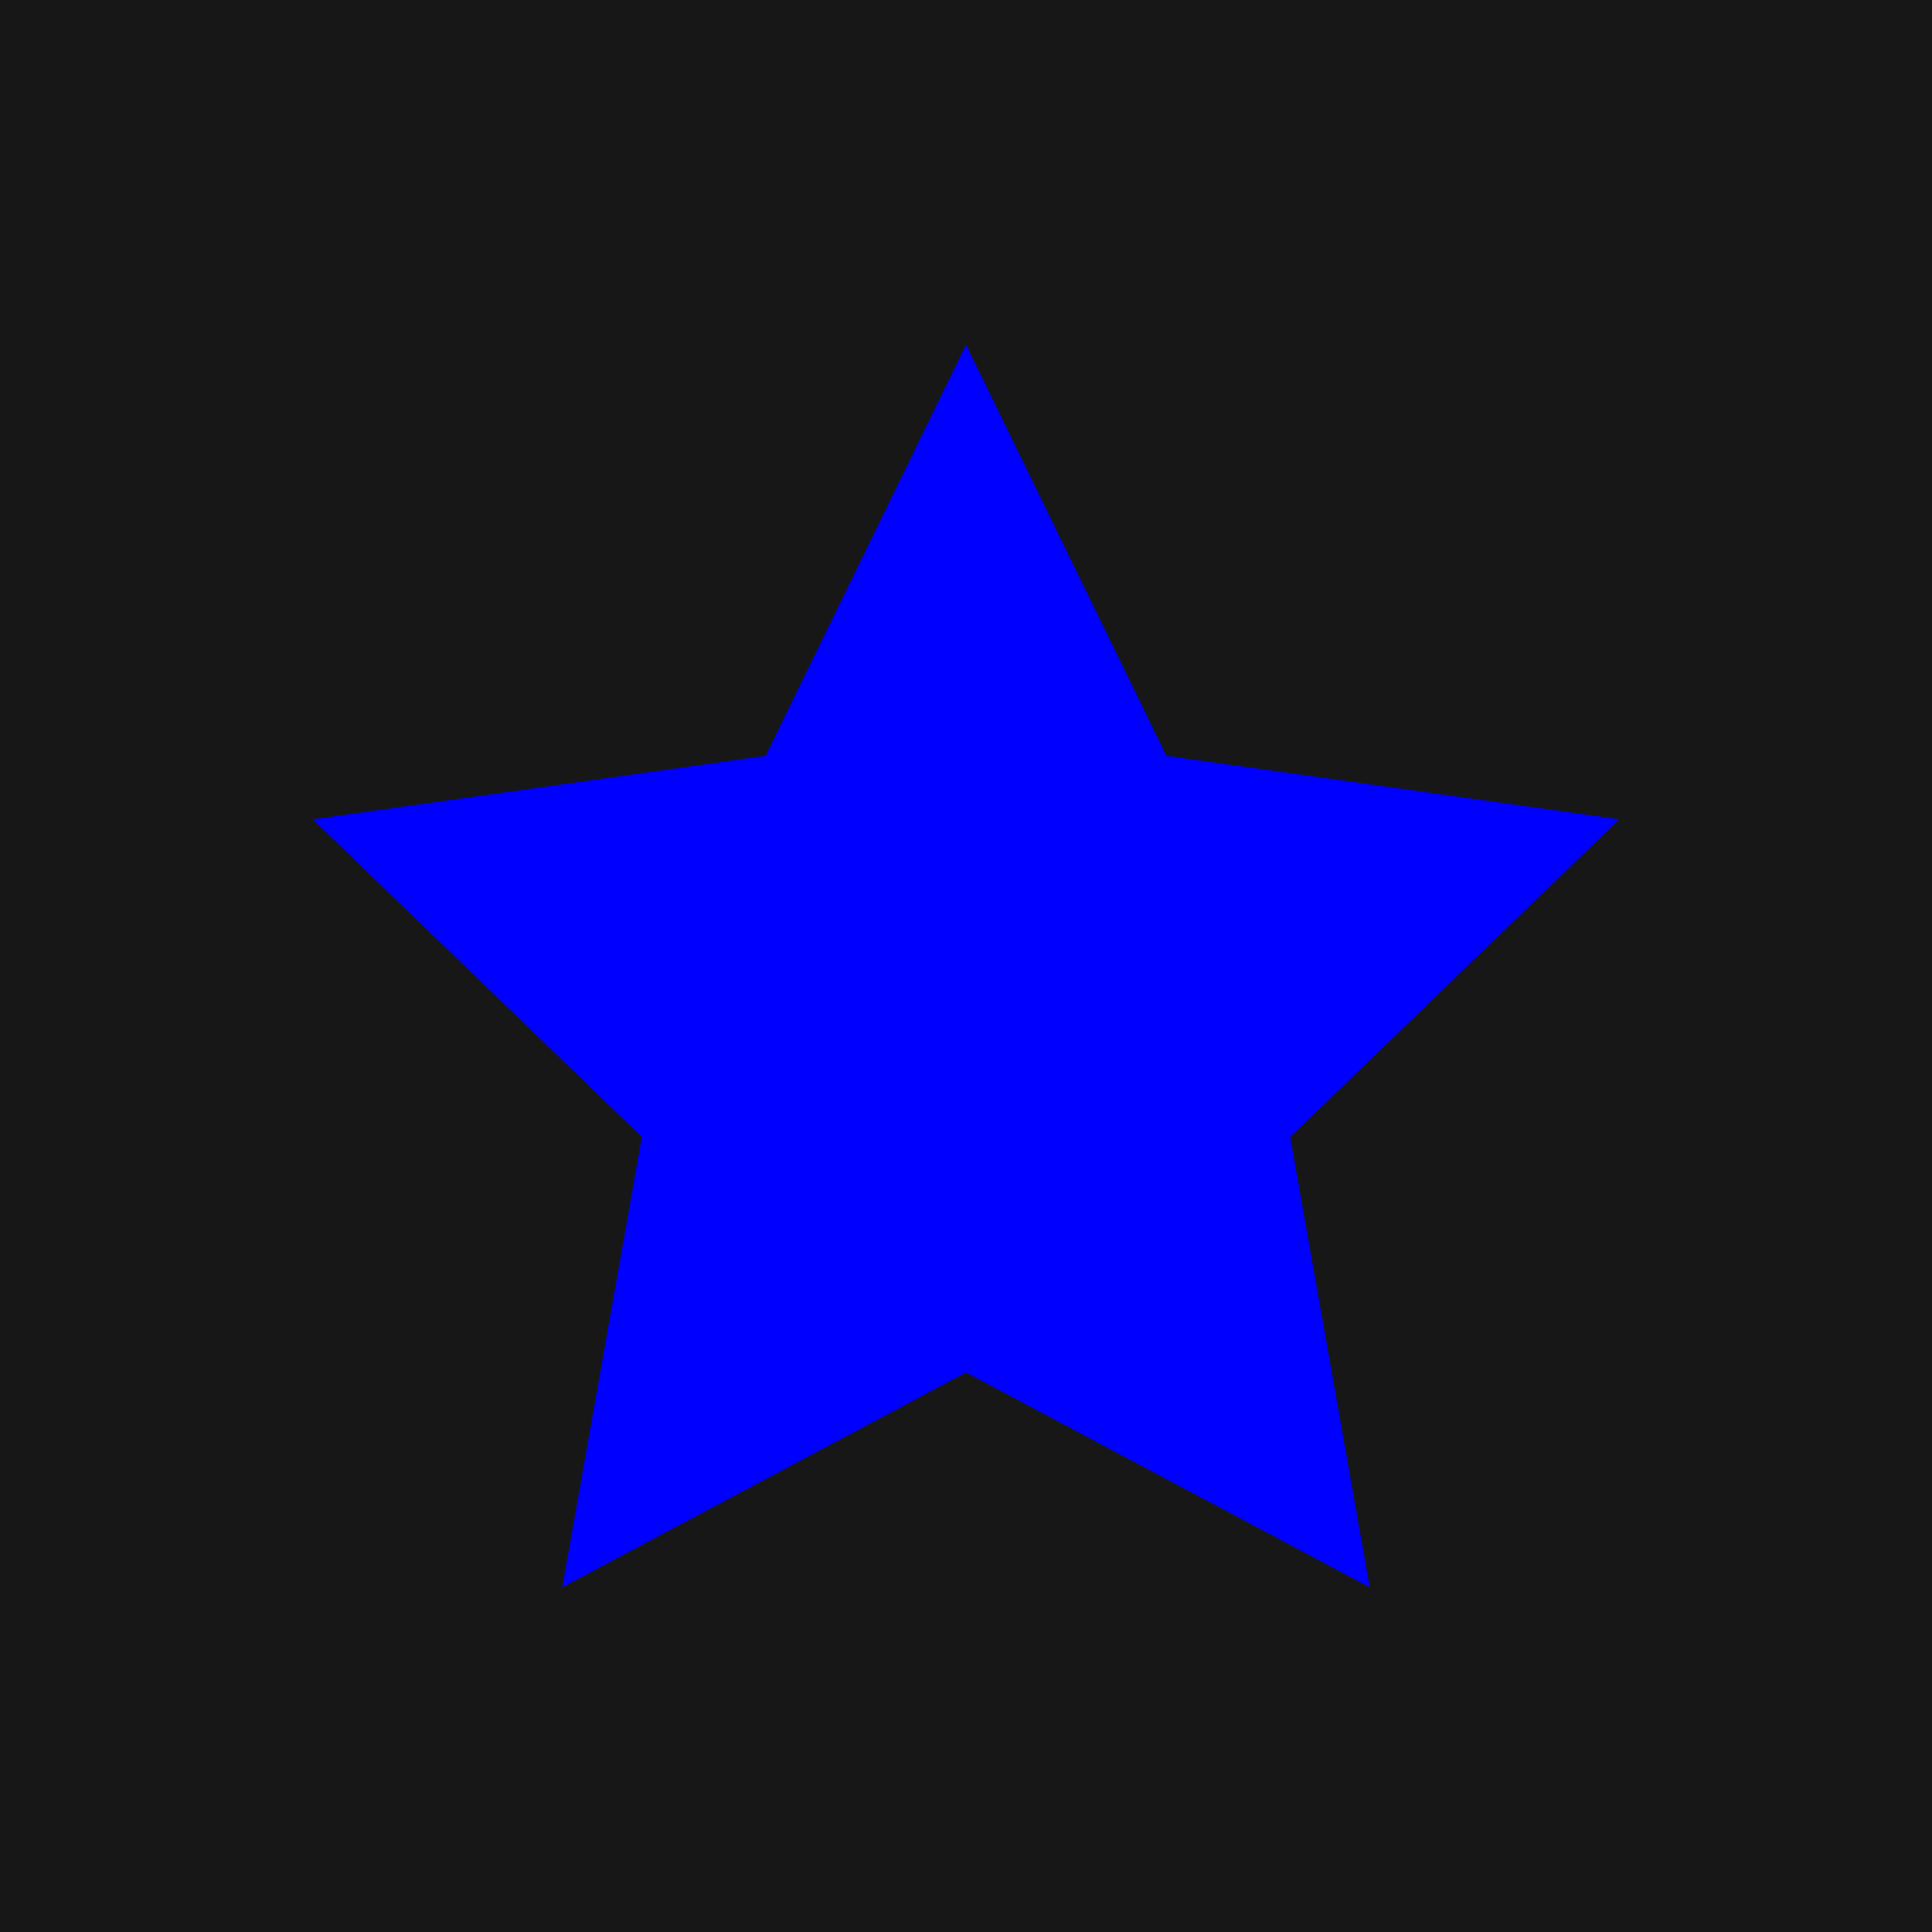 <svg xmlns="http://www.w3.org/2000/svg" xmlns:xlink="http://www.w3.org/1999/xlink" style="isolation:isolate" viewBox="0 0 48 48" width="48pt" height="48pt"><defs><clipPath id="_clipPath_wb3N9hReofqeZVP1XNLnMeVDpvtDvkr2"><rect width="48" height="48"/></clipPath></defs><g clip-path="url(#_clipPath_wb3N9hReofqeZVP1XNLnMeVDpvtDvkr2)"><rect width="48" height="48" style="fill:rgb(23,23,23)"/><path d=" M 24 8.563 L 28.978 18.778 L 40.231 20.356 L 32.054 28.247 L 34.031 39.437 L 24 34.099 L 13.969 39.437 L 15.946 28.247 L 7.769 20.356 L 19.022 18.778 L 24 8.563 Z " fill-rule="evenodd" fill="rgb(0,0,255)"/></g></svg>